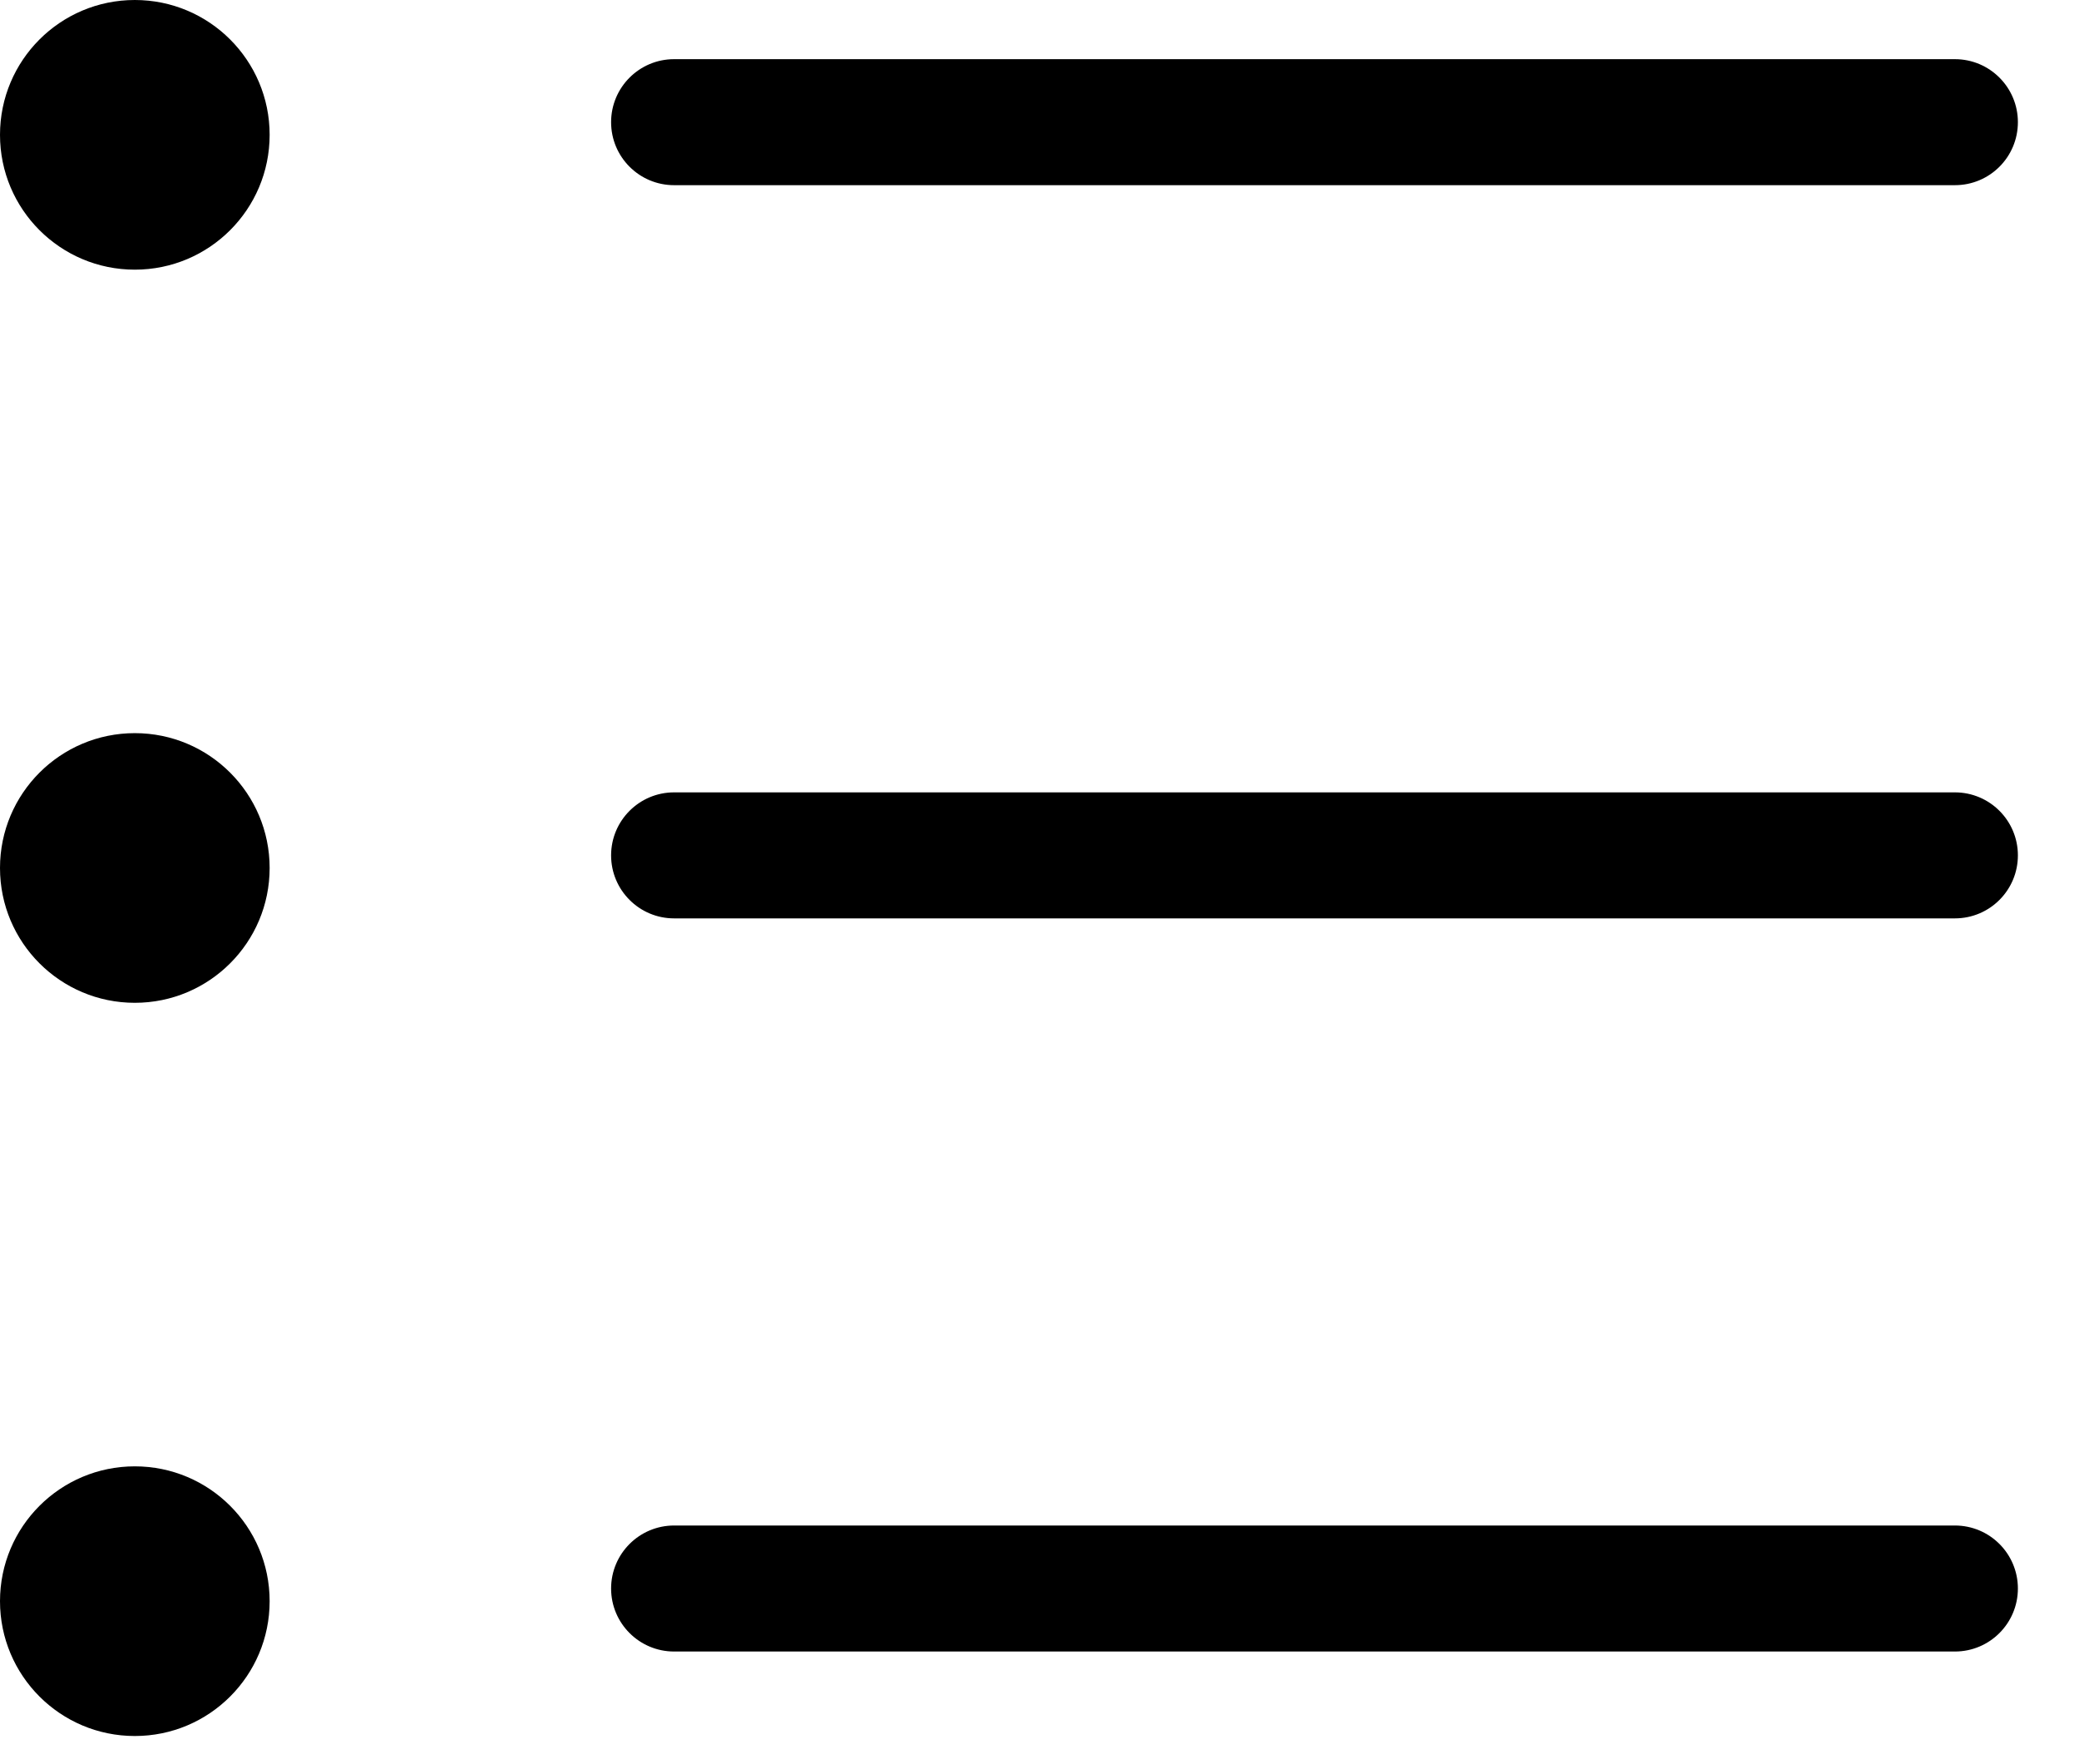 <svg width="33" height="28" viewBox="0 0 33 28" fill="none" xmlns="http://www.w3.org/2000/svg">
<path id="list" fill-rule="evenodd" clip-rule="evenodd" d="M2.14 4.28C3.322 4.28 4.28 3.322 4.28 2.14C4.28 0.958 3.322 0 2.14 0C0.958 0 0 0.958 0 2.14C0 3.322 0.958 4.28 2.14 4.28ZM10.7 0.939C10.148 0.939 9.7 1.387 9.7 1.939C9.7 2.492 10.148 2.939 10.7 2.939H31.03C31.583 2.939 32.03 2.492 32.03 1.939C32.03 1.387 31.583 0.939 31.03 0.939H10.7ZM2.14 15.916C3.322 15.916 4.28 14.958 4.28 13.776C4.28 12.595 3.322 11.636 2.14 11.636C0.958 11.636 0 12.595 0 13.776C0 14.958 0.958 15.916 2.14 15.916ZM10.7 12.576C10.148 12.576 9.7 13.024 9.7 13.576C9.7 14.128 10.148 14.576 10.7 14.576H31.03C31.583 14.576 32.03 14.128 32.03 13.576C32.03 13.024 31.583 12.576 31.03 12.576H10.7ZM4.28 25.413C4.28 26.595 3.322 27.553 2.14 27.553C0.958 27.553 0 26.595 0 25.413C0 24.231 0.958 23.273 2.14 23.273C3.322 23.273 4.28 24.231 4.28 25.413ZM9.7 25.212C9.7 24.66 10.148 24.212 10.7 24.212H31.03C31.583 24.212 32.03 24.66 32.03 25.212C32.03 25.764 31.583 26.212 31.03 26.212H10.7C10.148 26.212 9.7 25.764 9.7 25.212Z" fill="currentColor"/>
</svg>
